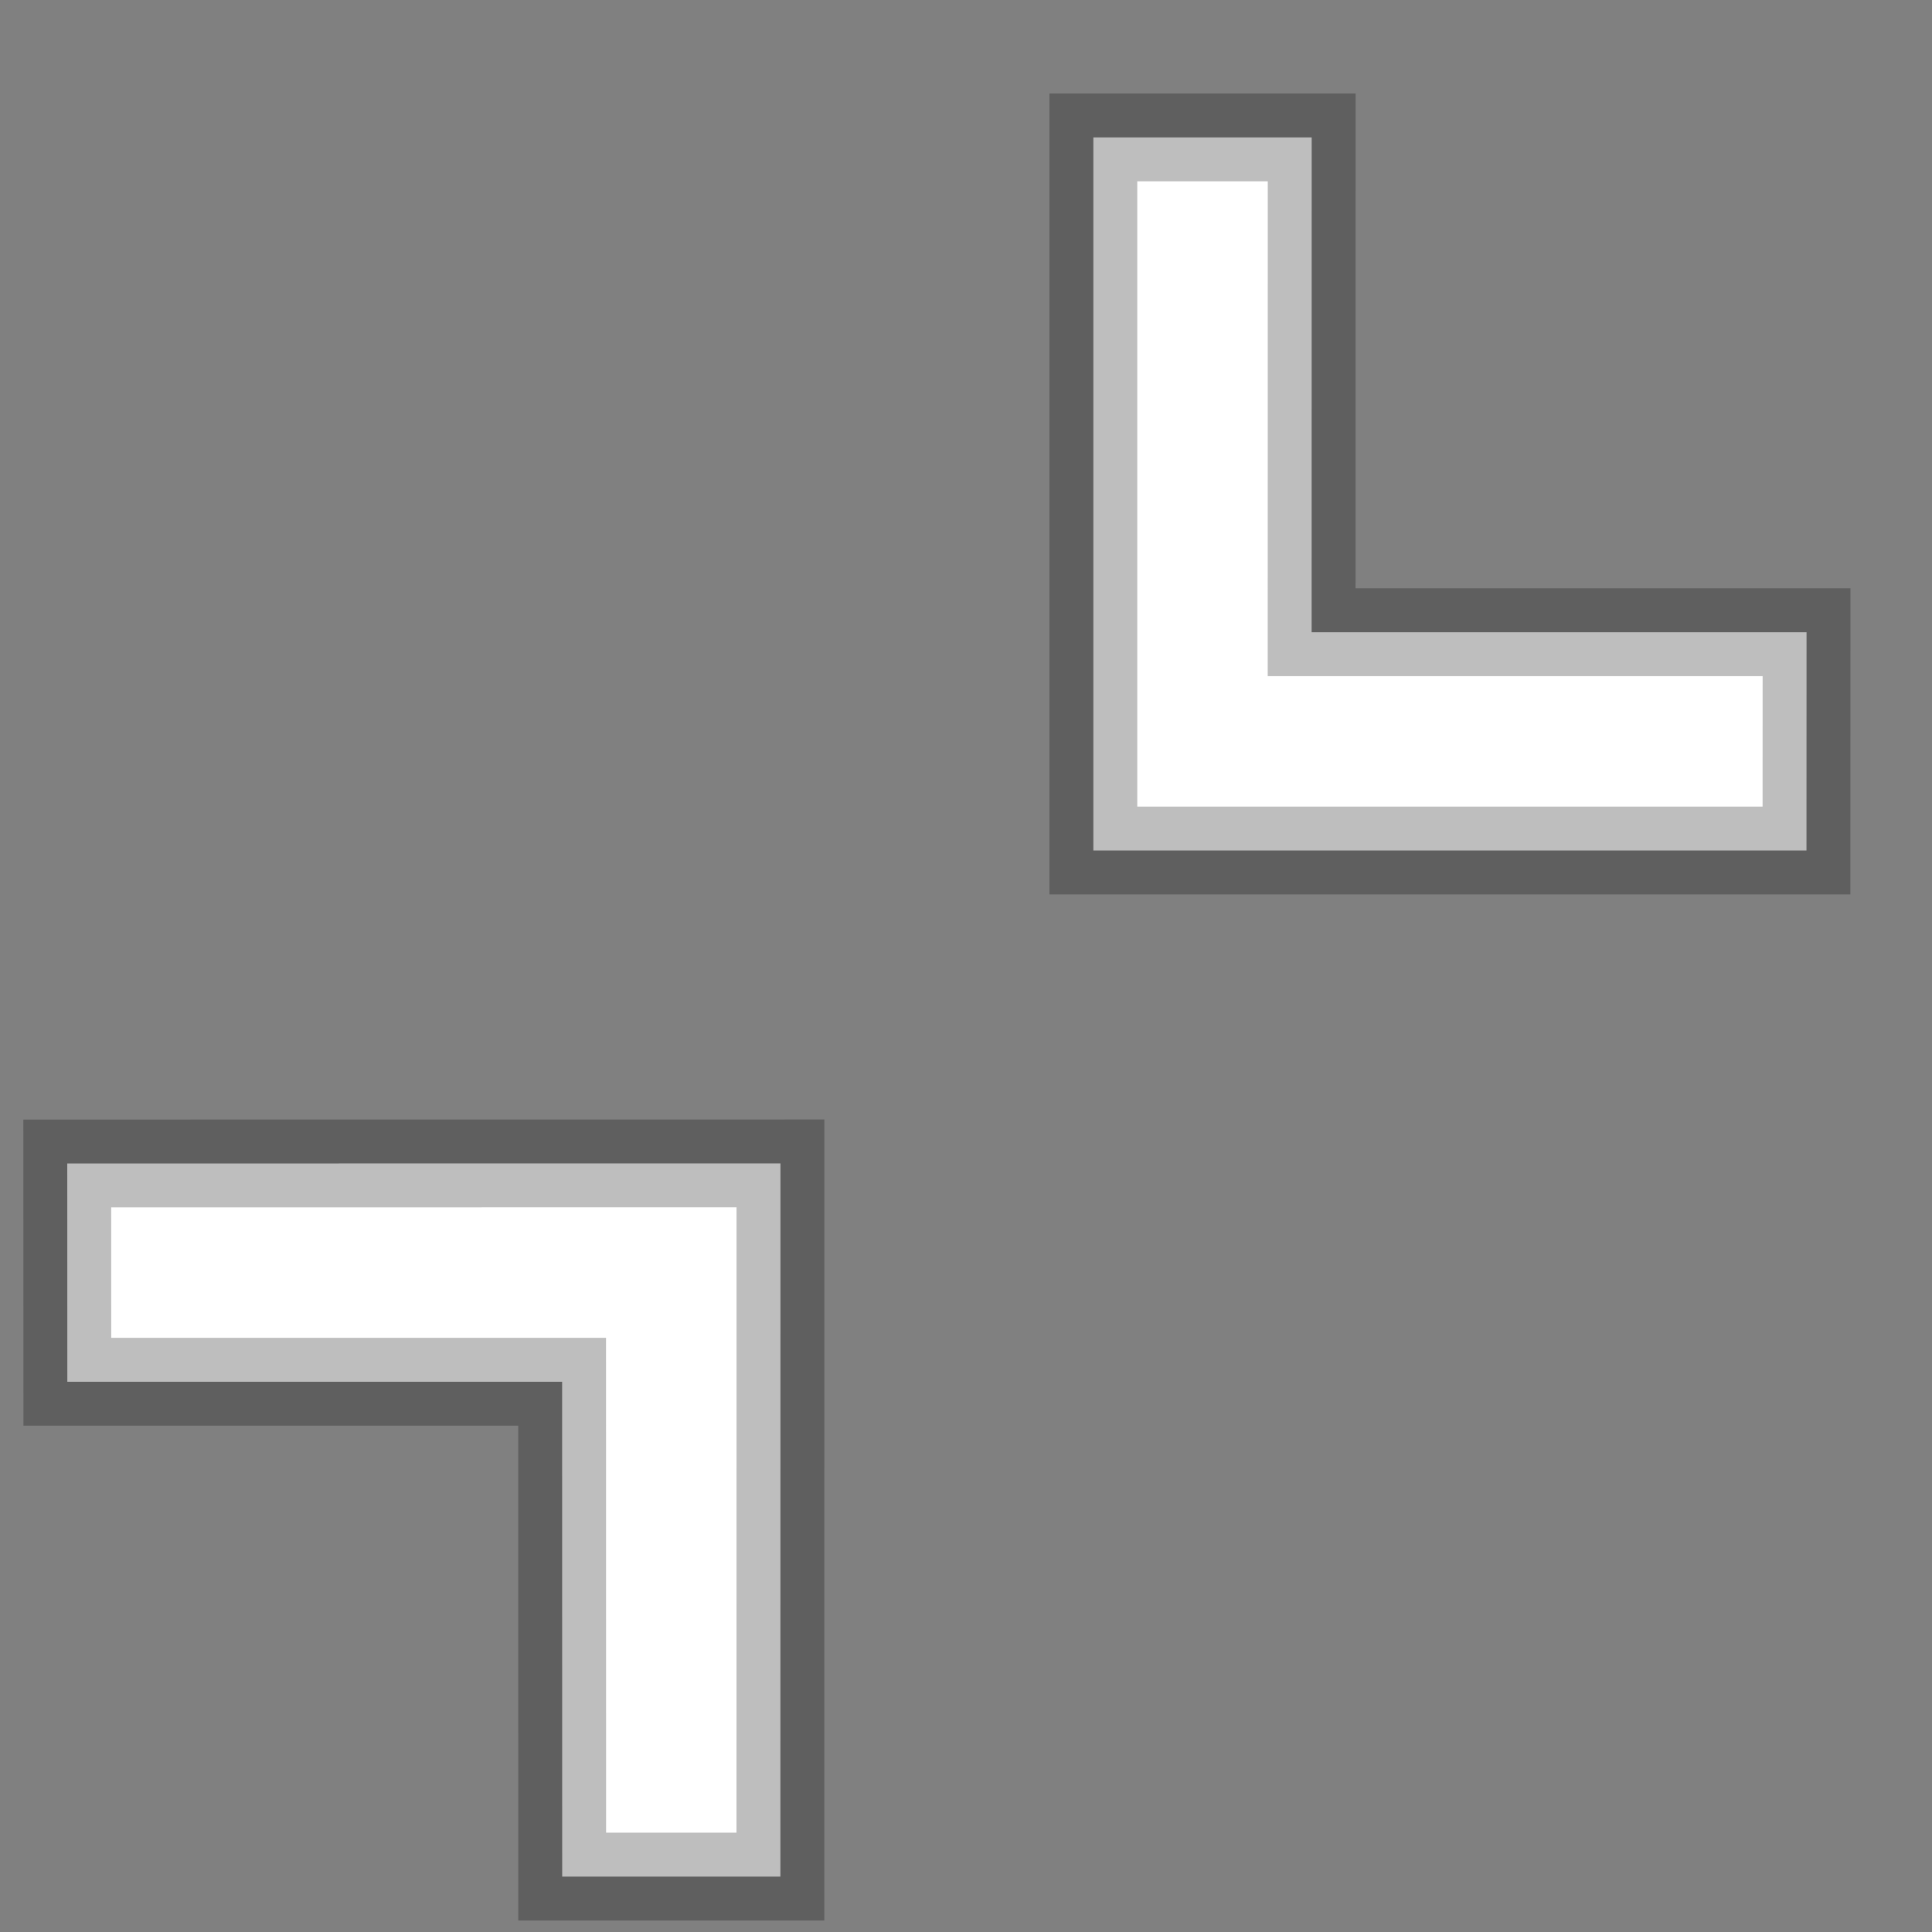 <?xml version="1.0" encoding="UTF-8" standalone="no"?>
<svg width="22px" height="22px" viewBox="0 0 22 22" version="1.1" xmlns="http://www.w3.org/2000/svg" xmlns:xlink="http://www.w3.org/1999/xlink">
    <rect x="0" y="0" width="22" height="22" fill="#808080" stroke="none"/>
    <!-- Generator: Sketch 39.1 (31720) - http://www.bohemiancoding.com/sketch -->
    <title>collapse</title>
    <desc>Created with Sketch.</desc>
    <defs></defs>
    <g id="Page-1" stroke="none" stroke-width="1" fill="none" fill-rule="evenodd" stroke-opacity="0.256">
        <g id="collapse" stroke="#000000" fill="#FFFFFF">
            <g id="f311" transform="translate(11, 11.5) rotate(-315) translate(-11, -11.5) translate(5, 1)">
                <path d="M-1.77635684e-15,18.973 L5.742,13.23 L11.484,18.973 L9.727,20.73 L5.742,16.746 L1.758,20.73 L-1.77635684e-15,18.973 Z M11.484,2.449 L5.742,8.191 L-3.55271368e-15,2.449 L1.758,0.691 L5.742,4.676 L9.727,0.691 L11.484,2.449 Z" id="Shape"></path>
            </g>
        </g>
    </g>
</svg>